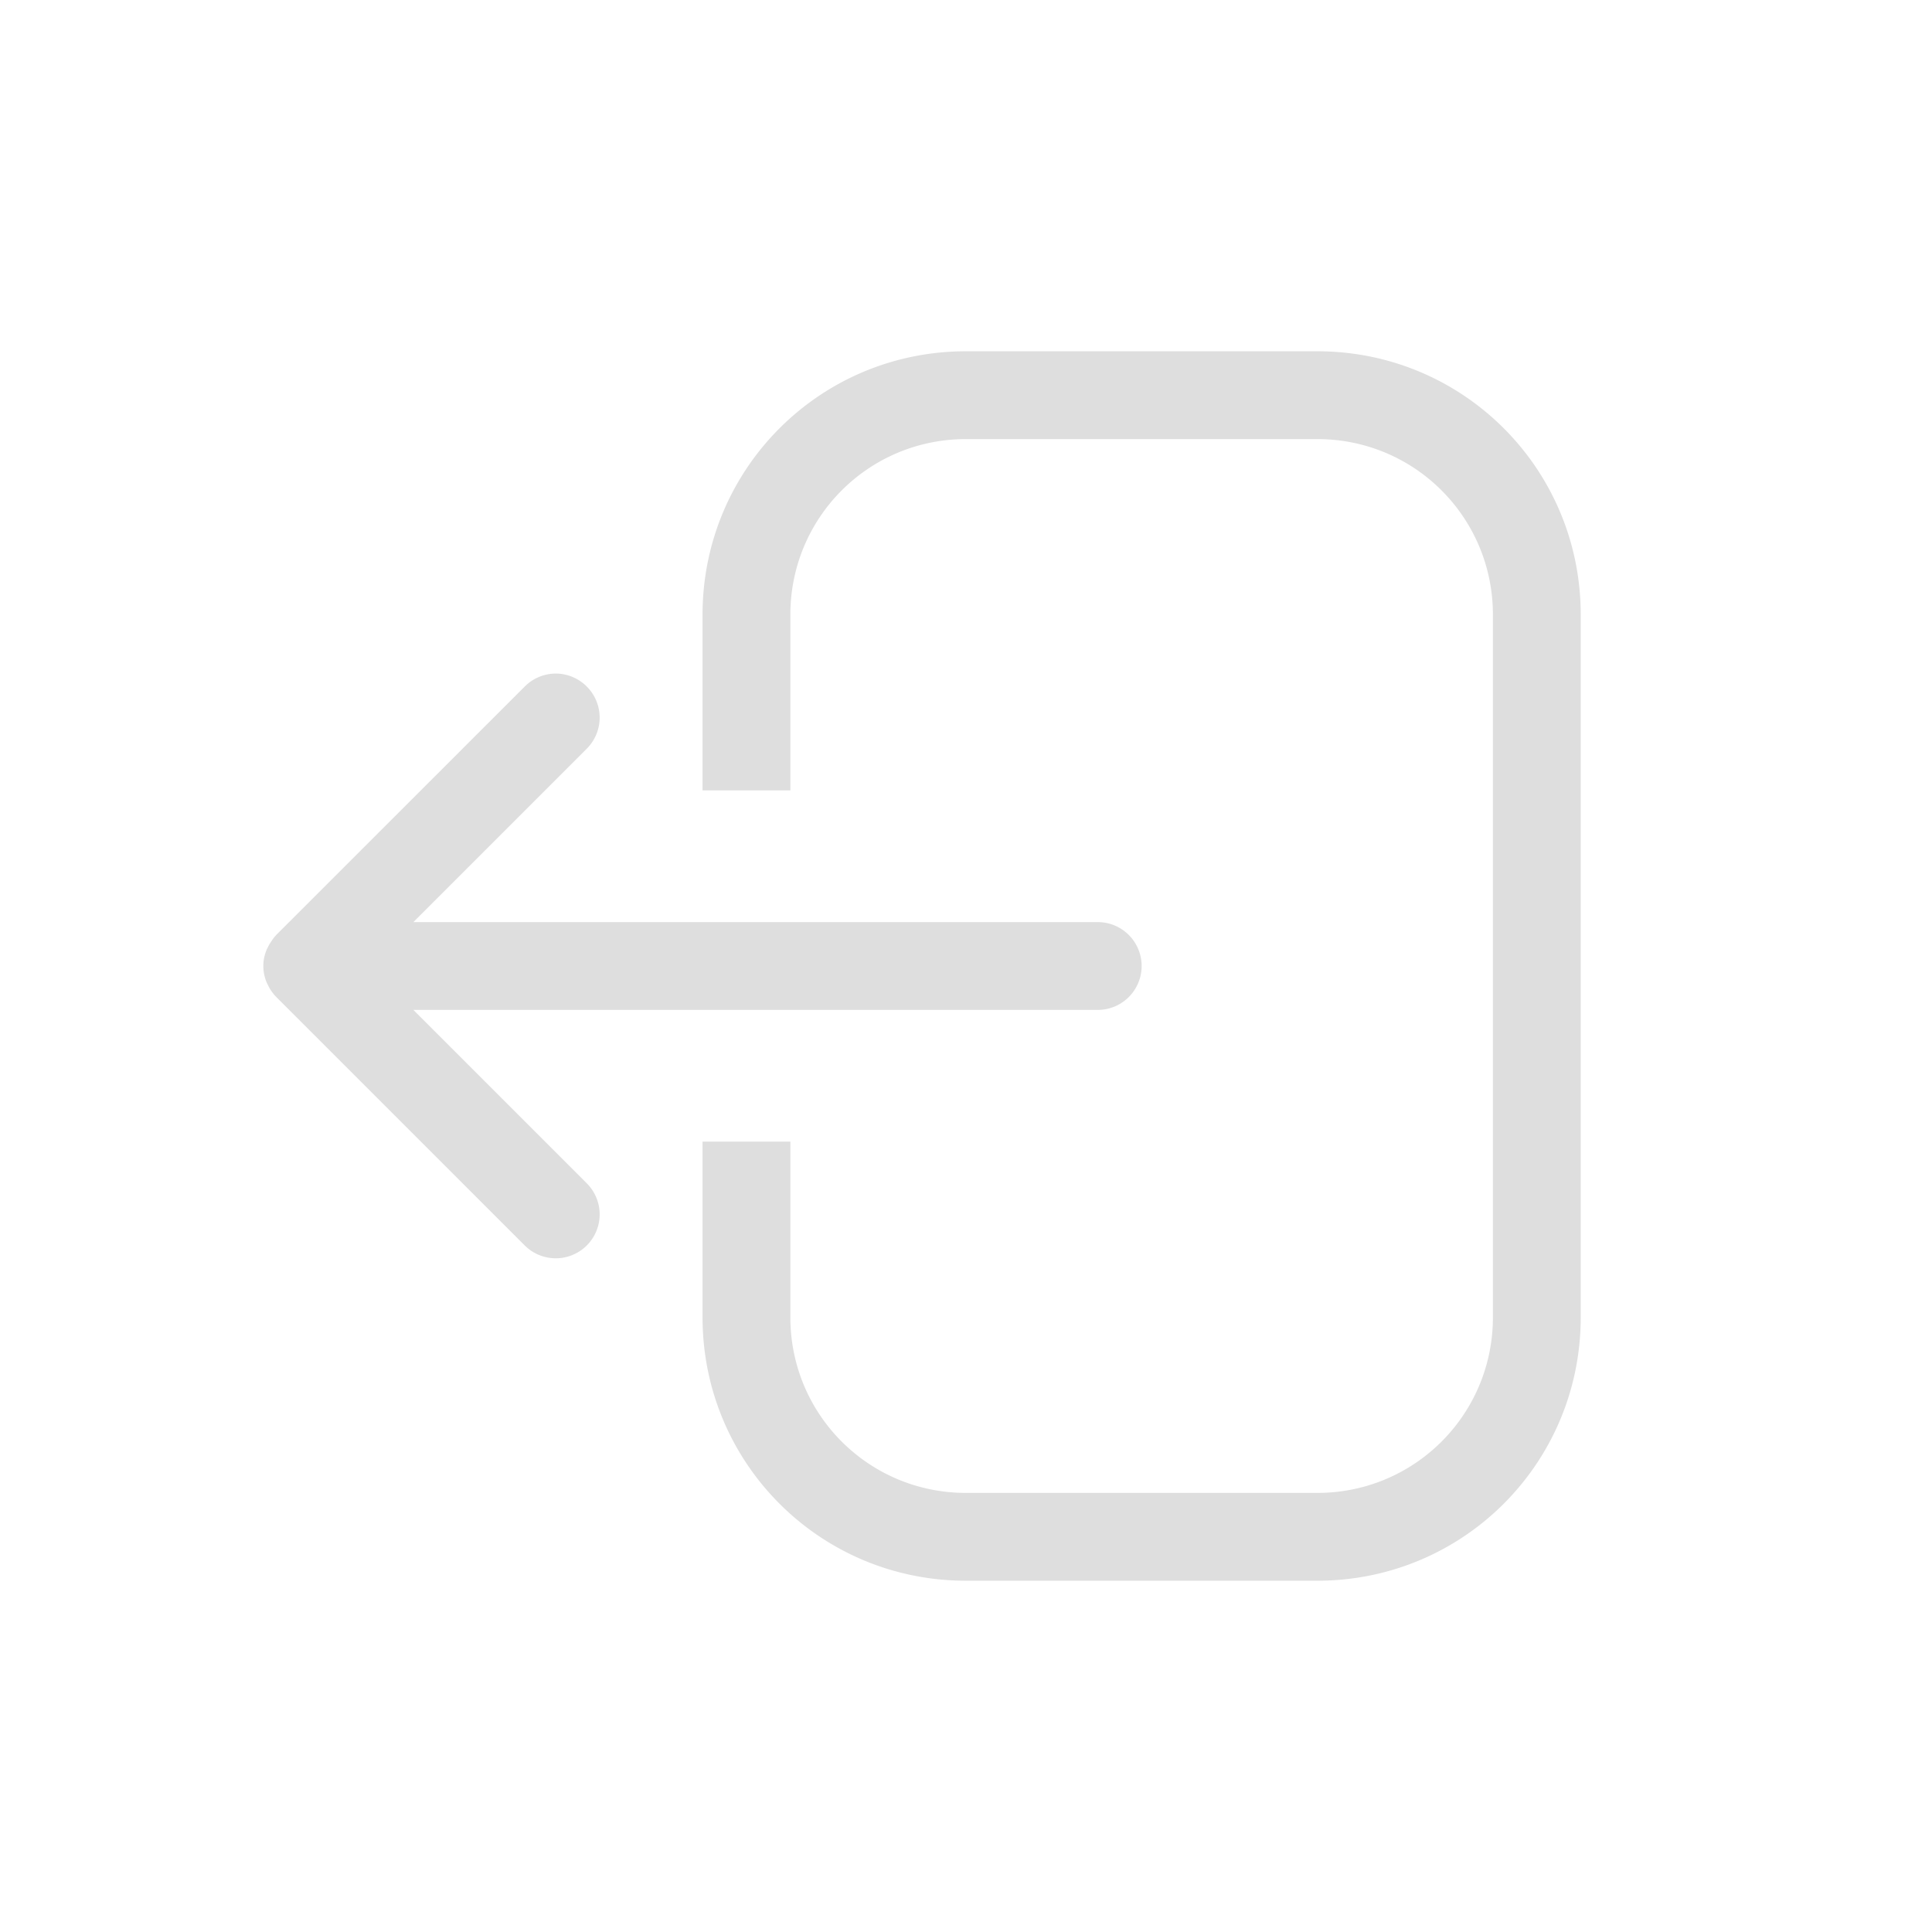 <?xml version='1.0' encoding='ASCII'?>
<svg xmlns="http://www.w3.org/2000/svg" width="16" height="16" viewBox="-3 -3 22 22">
<defs><style id="current-color-scheme" type="text/css">.ColorScheme-Contrast{color:#dedede; fill:currentColor;}</style></defs><path d="M8 1C6.338 1 5 2.338 5 4v2h1V4c0-1.108.892-2 2-2h4c1.108 0 2 .892 2 2v8c0 1.108-.892 2-2 2H8c-1.108 0-2-.892-2-2v-2H5v2c0 1.662 1.338 3 3 3h4c1.662 0 3-1.338 3-3V4c0-1.662-1.338-3-3-3zM3.328 4.67a.5.5 0 0 0-.353.148L.146 7.646l-.033.038v.002l-.008.01-.033.05-.006.01-.029.056-.006.016a.5.5 0 0 0-.03.121v.004a.5.5 0 0 0 0 .094v.002a.5.5 0 0 0 .036.14l.016.032a.5.5 0 0 0 .05.082l.01.011v.002q.016.02.033.037l2.829 2.829a.499.499 0 1 0 .707-.707L1.707 8.5H9.5a.499.499 0 1 0 0-1H1.707l1.975-1.975a.5.5 0 0 0 0-.707.5.5 0 0 0-.354-.148" class="ColorScheme-Contrast" style="fill:currentColor" fill="currentColor"/>
</svg>
